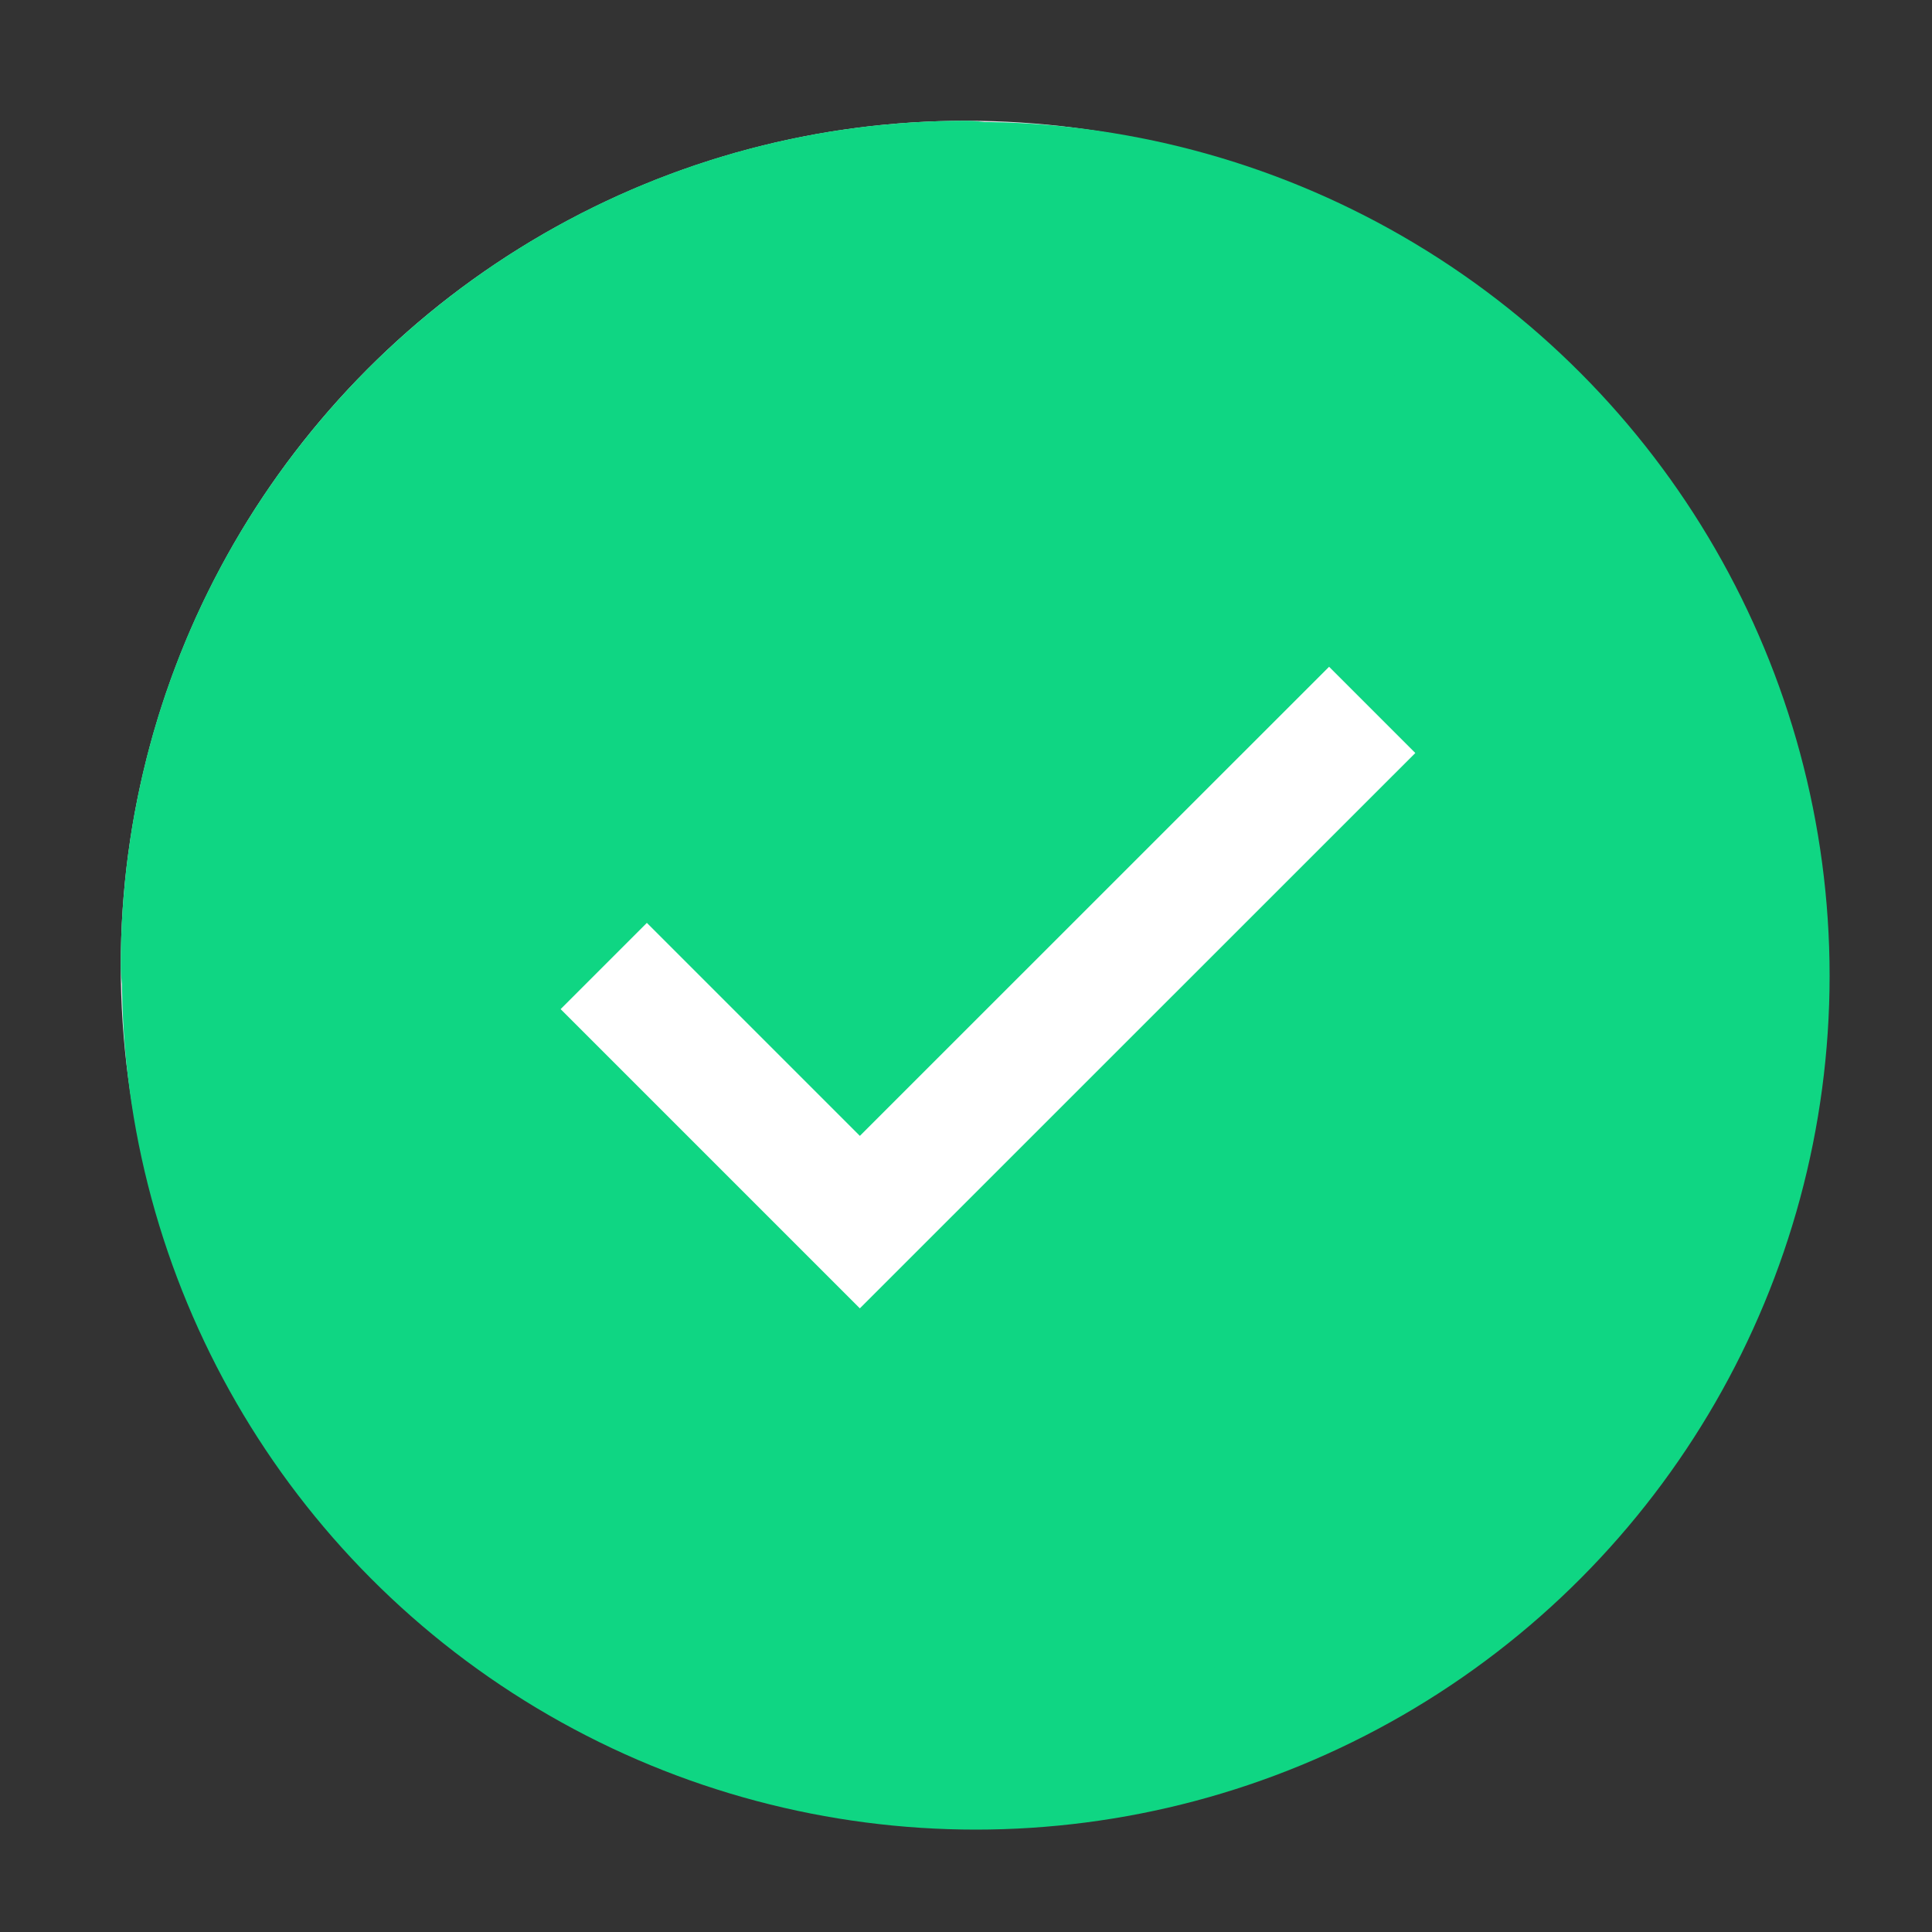 <svg width="16" height="16" viewBox="0 0 16 16" fill="none" xmlns="http://www.w3.org/2000/svg">
<rect x="0" y="0" width="16" height="16" fill="#333333" stroke="none"/>
<circle cx="8" cy="8" r="6" fill="white" stroke="#E1E3E8" stroke-width="2"/>
<path d="M2 8C2 4.686 4.686 2 8 2" stroke="#0FD683" stroke-width="2" stroke-linecap="round"/>
<circle cx="8.081" cy="8.081" r="6.566" fill="#0FD683" stroke="#0FD683" stroke-width="1.01"/>
<path d="M5 8L7.121 10.121L11.364 5.879" stroke="white" stroke-width="1.01"/>
</svg>
